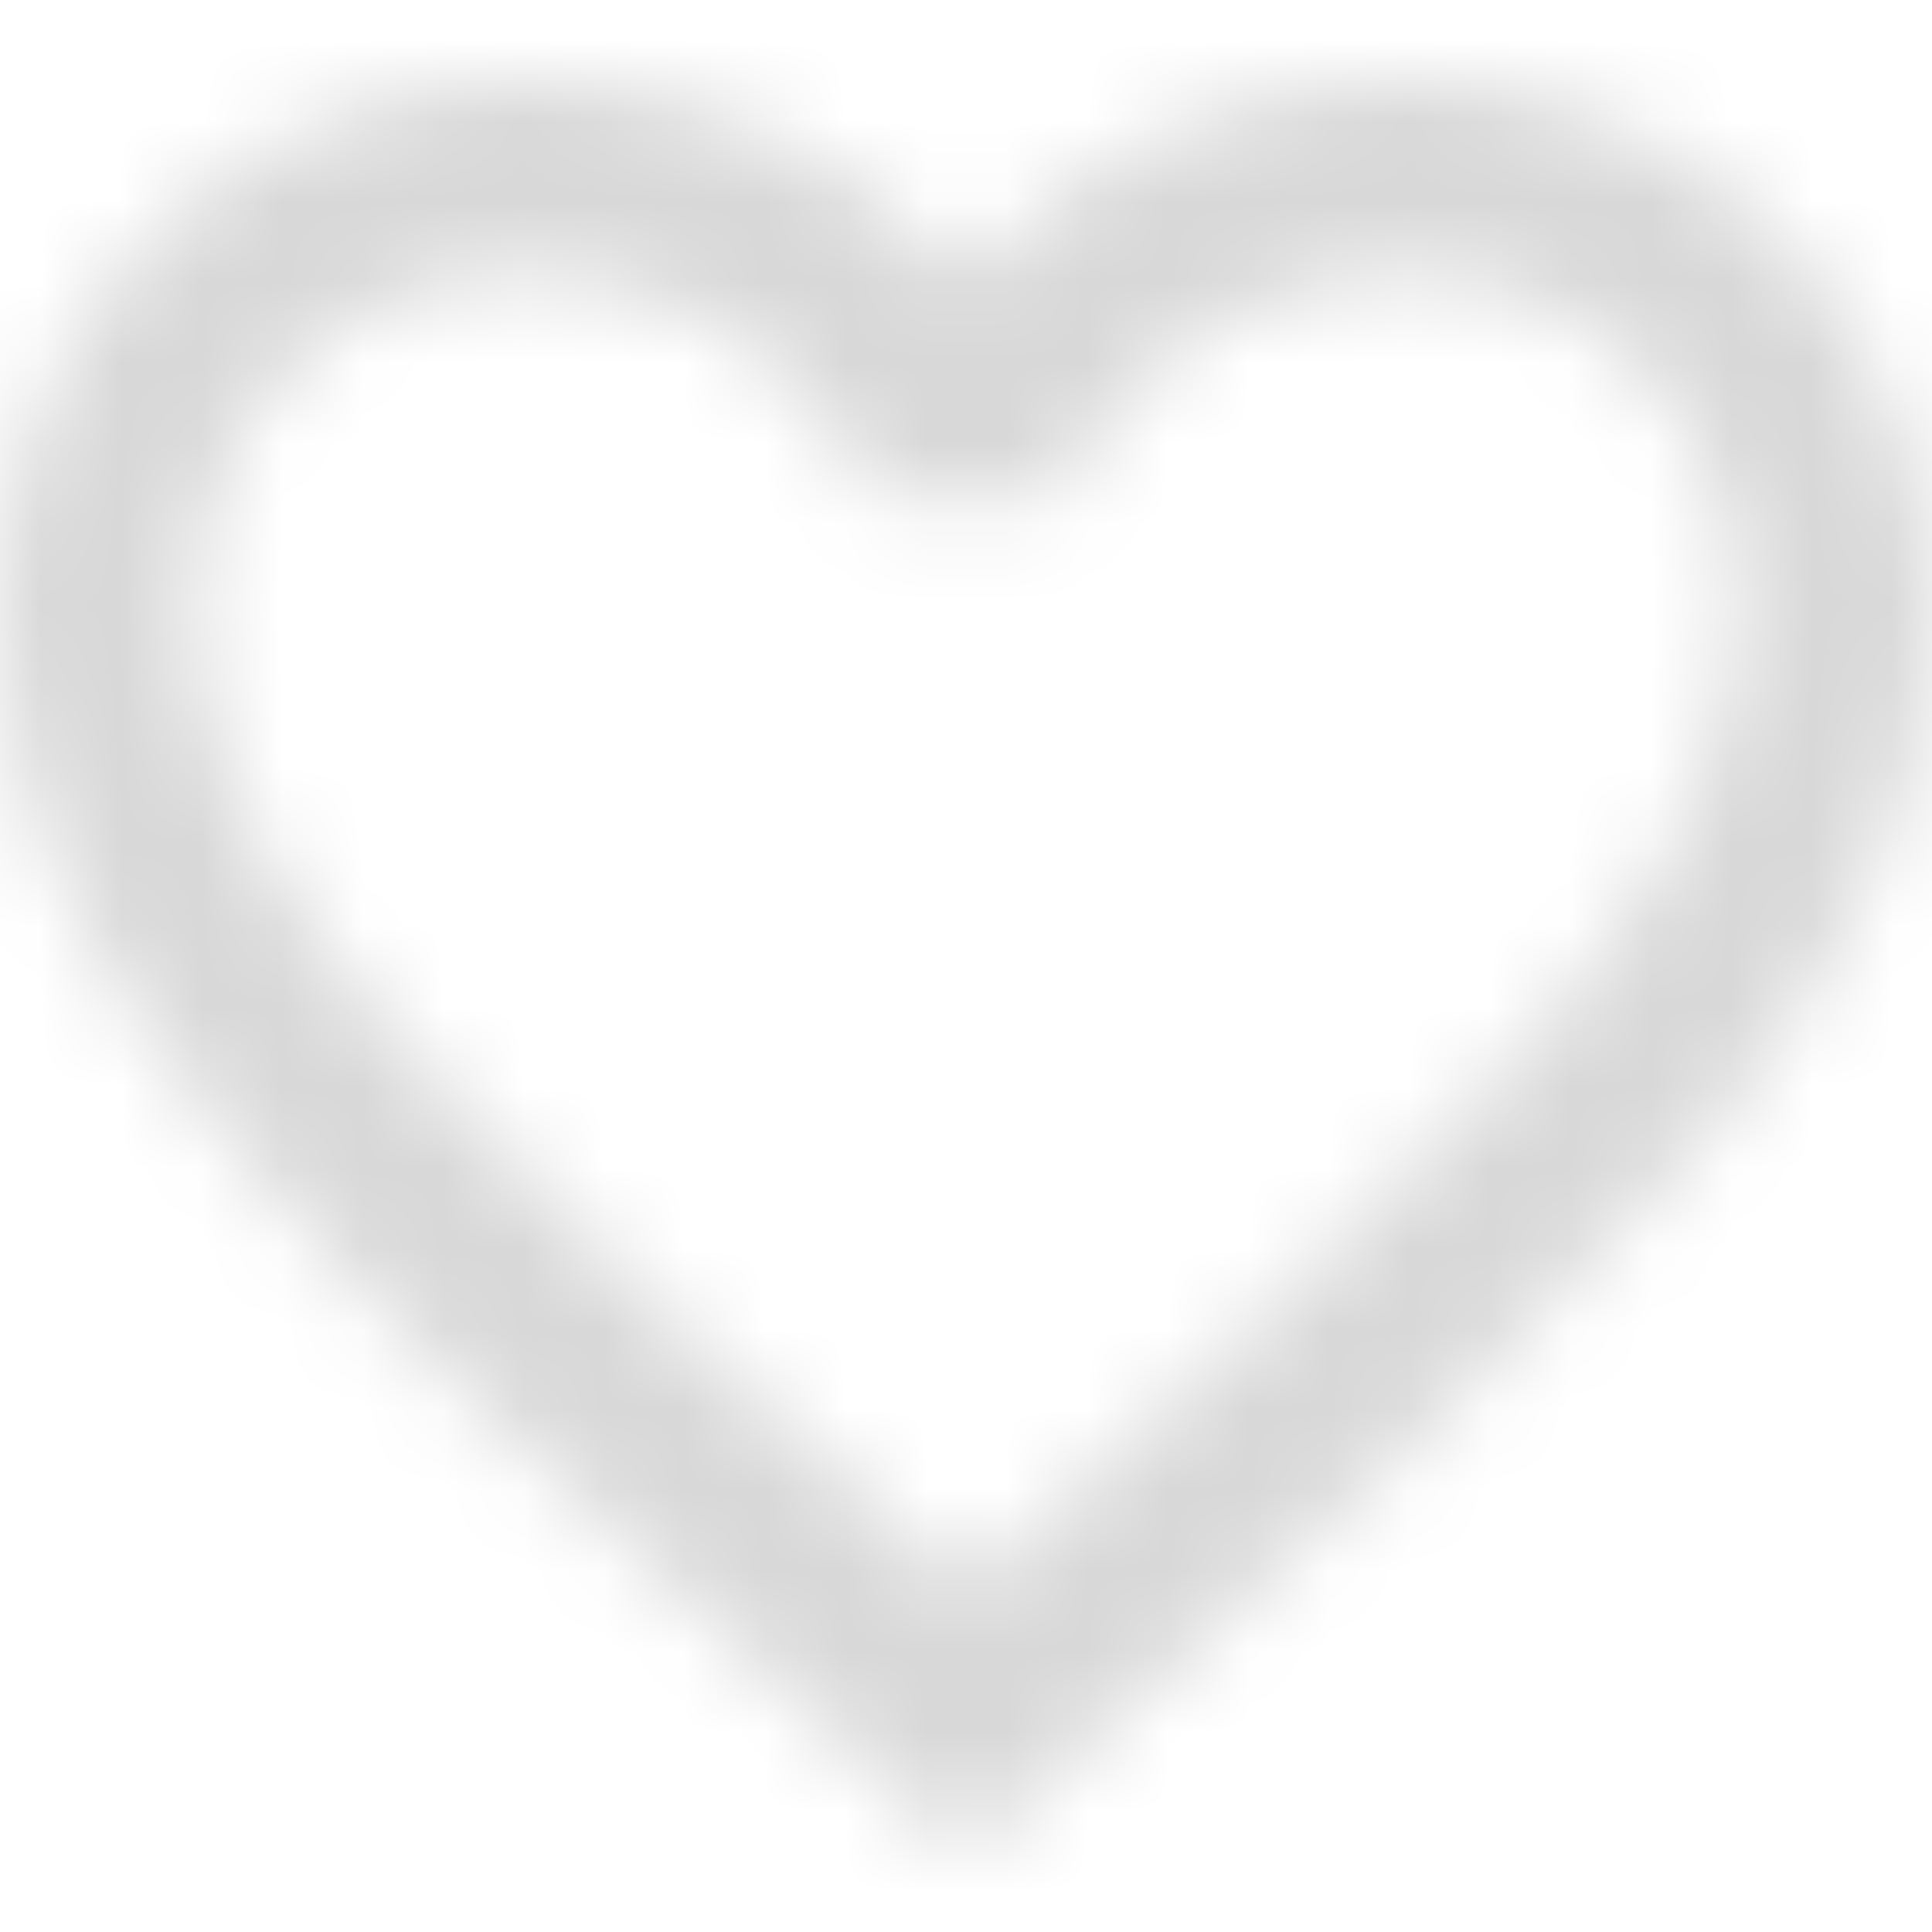 <?xml version="1.0" encoding="UTF-8" standalone="no"?>
<svg width="24px" height="24px" viewBox="0 0 24 24" version="1.1" xmlns="http://www.w3.org/2000/svg" xmlns:xlink="http://www.w3.org/1999/xlink">
    <!-- Generator: Sketch 47.1 (45422) - http://www.bohemiancoding.com/sketch -->
    <title>3. Icons/ic_favorite_border</title>
    <desc>Created with Sketch.</desc>
    <defs>
        <path d="M17.4,1 C15.312,1 13.308,1.972 12,3.508 C10.692,1.972 8.688,1 6.6,1 C2.904,1 0,3.904 0,7.6 C0,12.136 4.08,15.832 10.26,21.448 L12,23.02 L13.74,21.436 C19.92,15.832 24,12.136 24,7.6 C24,3.904 21.096,1 17.4,1 L17.4,1 Z M12.12,19.66 L12,19.78 L11.88,19.66 C6.168,14.488 2.4,11.068 2.4,7.6 C2.4,5.2 4.2,3.4 6.6,3.4 C8.448,3.4 10.248,4.588 10.884,6.232 L13.128,6.232 C13.752,4.588 15.552,3.4 17.4,3.4 C19.8,3.4 21.6,5.2 21.6,7.6 C21.6,11.068 17.832,14.488 12.12,19.66 L12.12,19.66 Z" id="path-1"></path>
    </defs>
    <g id="Symbols" stroke="none" stroke-width="1" fill="none" fill-rule="evenodd">
        <g id="3.-Icons/ic_favorite_border">
            <mask id="mask-2" fill="white">
                <use xlink:href="#path-1"></use>
            </mask>
            <g id="Icon"></g>
            <g id="5.-Colors/Gray-85" mask="url(#mask-2)" fill="#D8D8D8">
                <rect id="Gray-85" x="0" y="0" width="24" height="24"></rect>
            </g>
        </g>
    </g>
</svg>